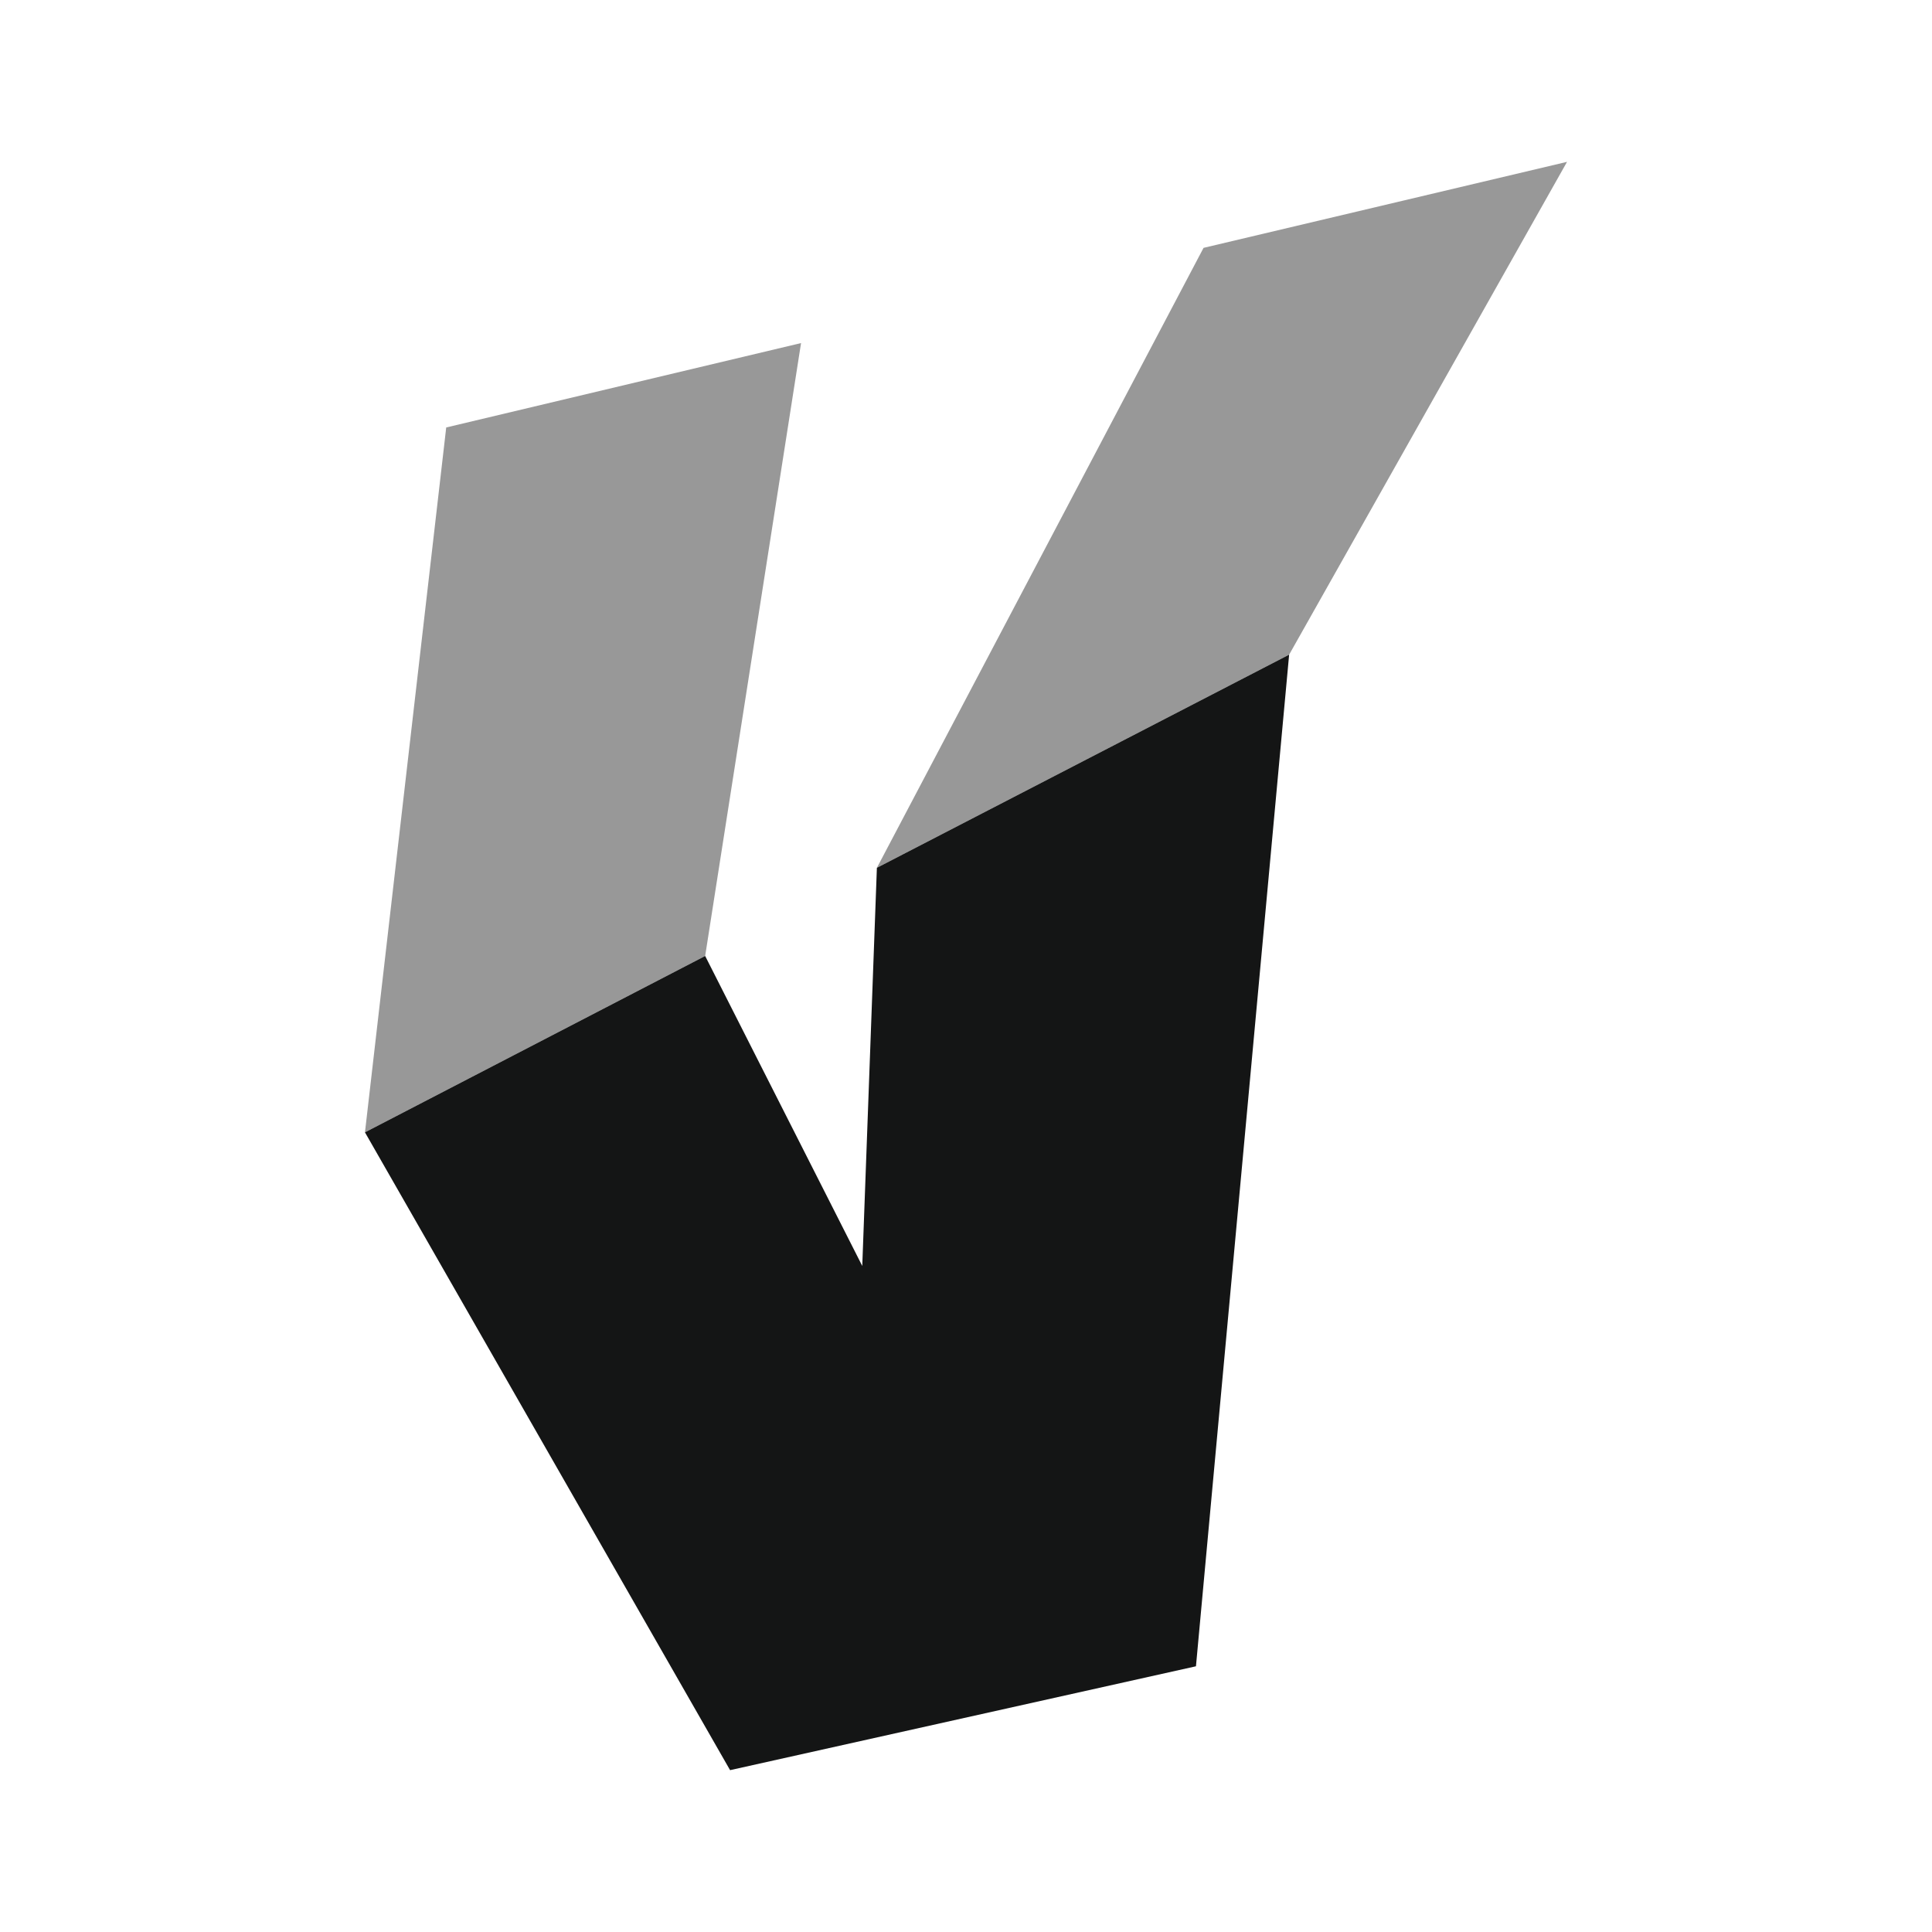 <?xml version="1.0" encoding="UTF-8" standalone="no"?>
<!-- Creator: CorelDRAW X6 -->

<svg
   xmlns:dc="http://purl.org/dc/elements/1.1/"
   xmlns:cc="http://creativecommons.org/ns#"
   xmlns:rdf="http://www.w3.org/1999/02/22-rdf-syntax-ns#"
   xmlns:svg="http://www.w3.org/2000/svg"
   xmlns="http://www.w3.org/2000/svg"
   xmlns:sodipodi="http://sodipodi.sourceforge.net/DTD/sodipodi-0.dtd"
   xmlns:inkscape="http://www.inkscape.org/namespaces/inkscape"
   xml:space="preserve"
   width="100mm"
   height="100mm"
   version="1.1"
   style="clip-rule:evenodd;fill-rule:evenodd;image-rendering:optimizeQuality;shape-rendering:geometricPrecision;text-rendering:geometricPrecision"
   viewBox="0 0 3905.427 3905.922"
   id="svg2"
   inkscape:version="0.91 r13725"
   sodipodi:docname="de-factox_logo.svg"><sodipodi:namedview
     pagecolor="#ffffff"
     bordercolor="#666666"
     borderopacity="1"
     objecttolerance="10"
     gridtolerance="10"
     guidetolerance="10"
     inkscape:pageopacity="0"
     inkscape:pageshadow="2"
     inkscape:window-width="1680"
     inkscape:window-height="987"
     id="namedview84"
     showgrid="false"
     inkscape:zoom="1.4325539"
     inkscape:cx="157.34515"
     inkscape:cy="166.07649"
     inkscape:window-x="-8"
     inkscape:window-y="-8"
     inkscape:window-maximized="1"
     inkscape:current-layer="svg2" /><defs
     id="defs4"><style
       type="text/css"
       id="style6"><![CDATA[
    .str1 {stroke:black;stroke-width:7.812}
    .str2 {stroke:#E6E6E6;stroke-width:7.812}
    .str0 {stroke:black;stroke-width:39.061}
    .fil1 {fill:none}
    .fil2 {fill:black}
    .fil0 {fill:#E6E6E6}
    .fil3 {fill:white}
   ]]></style><pattern
       y="0"
       x="0"
       height="6"
       width="6"
       patternUnits="userSpaceOnUse"
       id="EMFhbasepattern" /></defs><g
     id="g4192"
     transform="translate(-40.092,63.107)"><path
       style="fill:#989898;fill-opacity:1;fill-rule:nonzero;stroke:none"
       d="M 3207.922,264.097 2473.046,437.991 1812.646,1691.346 2646.087,1260.438 Z"
       id="path4178"
       inkscape:connector-curvature="0" /><path
       style="fill:#989898;fill-opacity:1;fill-rule:nonzero;stroke:none"
       d="M 1659.317,630.478 941.967,801.094 777.688,2226.154 1465.468,1869.616 Z"
       id="path4180"
       inkscape:connector-curvature="0" /><path
       style="fill:#141515;fill-opacity:1;fill-rule:nonzero;stroke:none"
       d="m 2457.715,3305.615 188.372,-2045.177 -833.441,430.908 -29.57,804.949 -317.608,-626.678 -687.78,356.538 738.16,1289.458 z"
       id="path4182"
       inkscape:connector-curvature="0" /></g></svg>